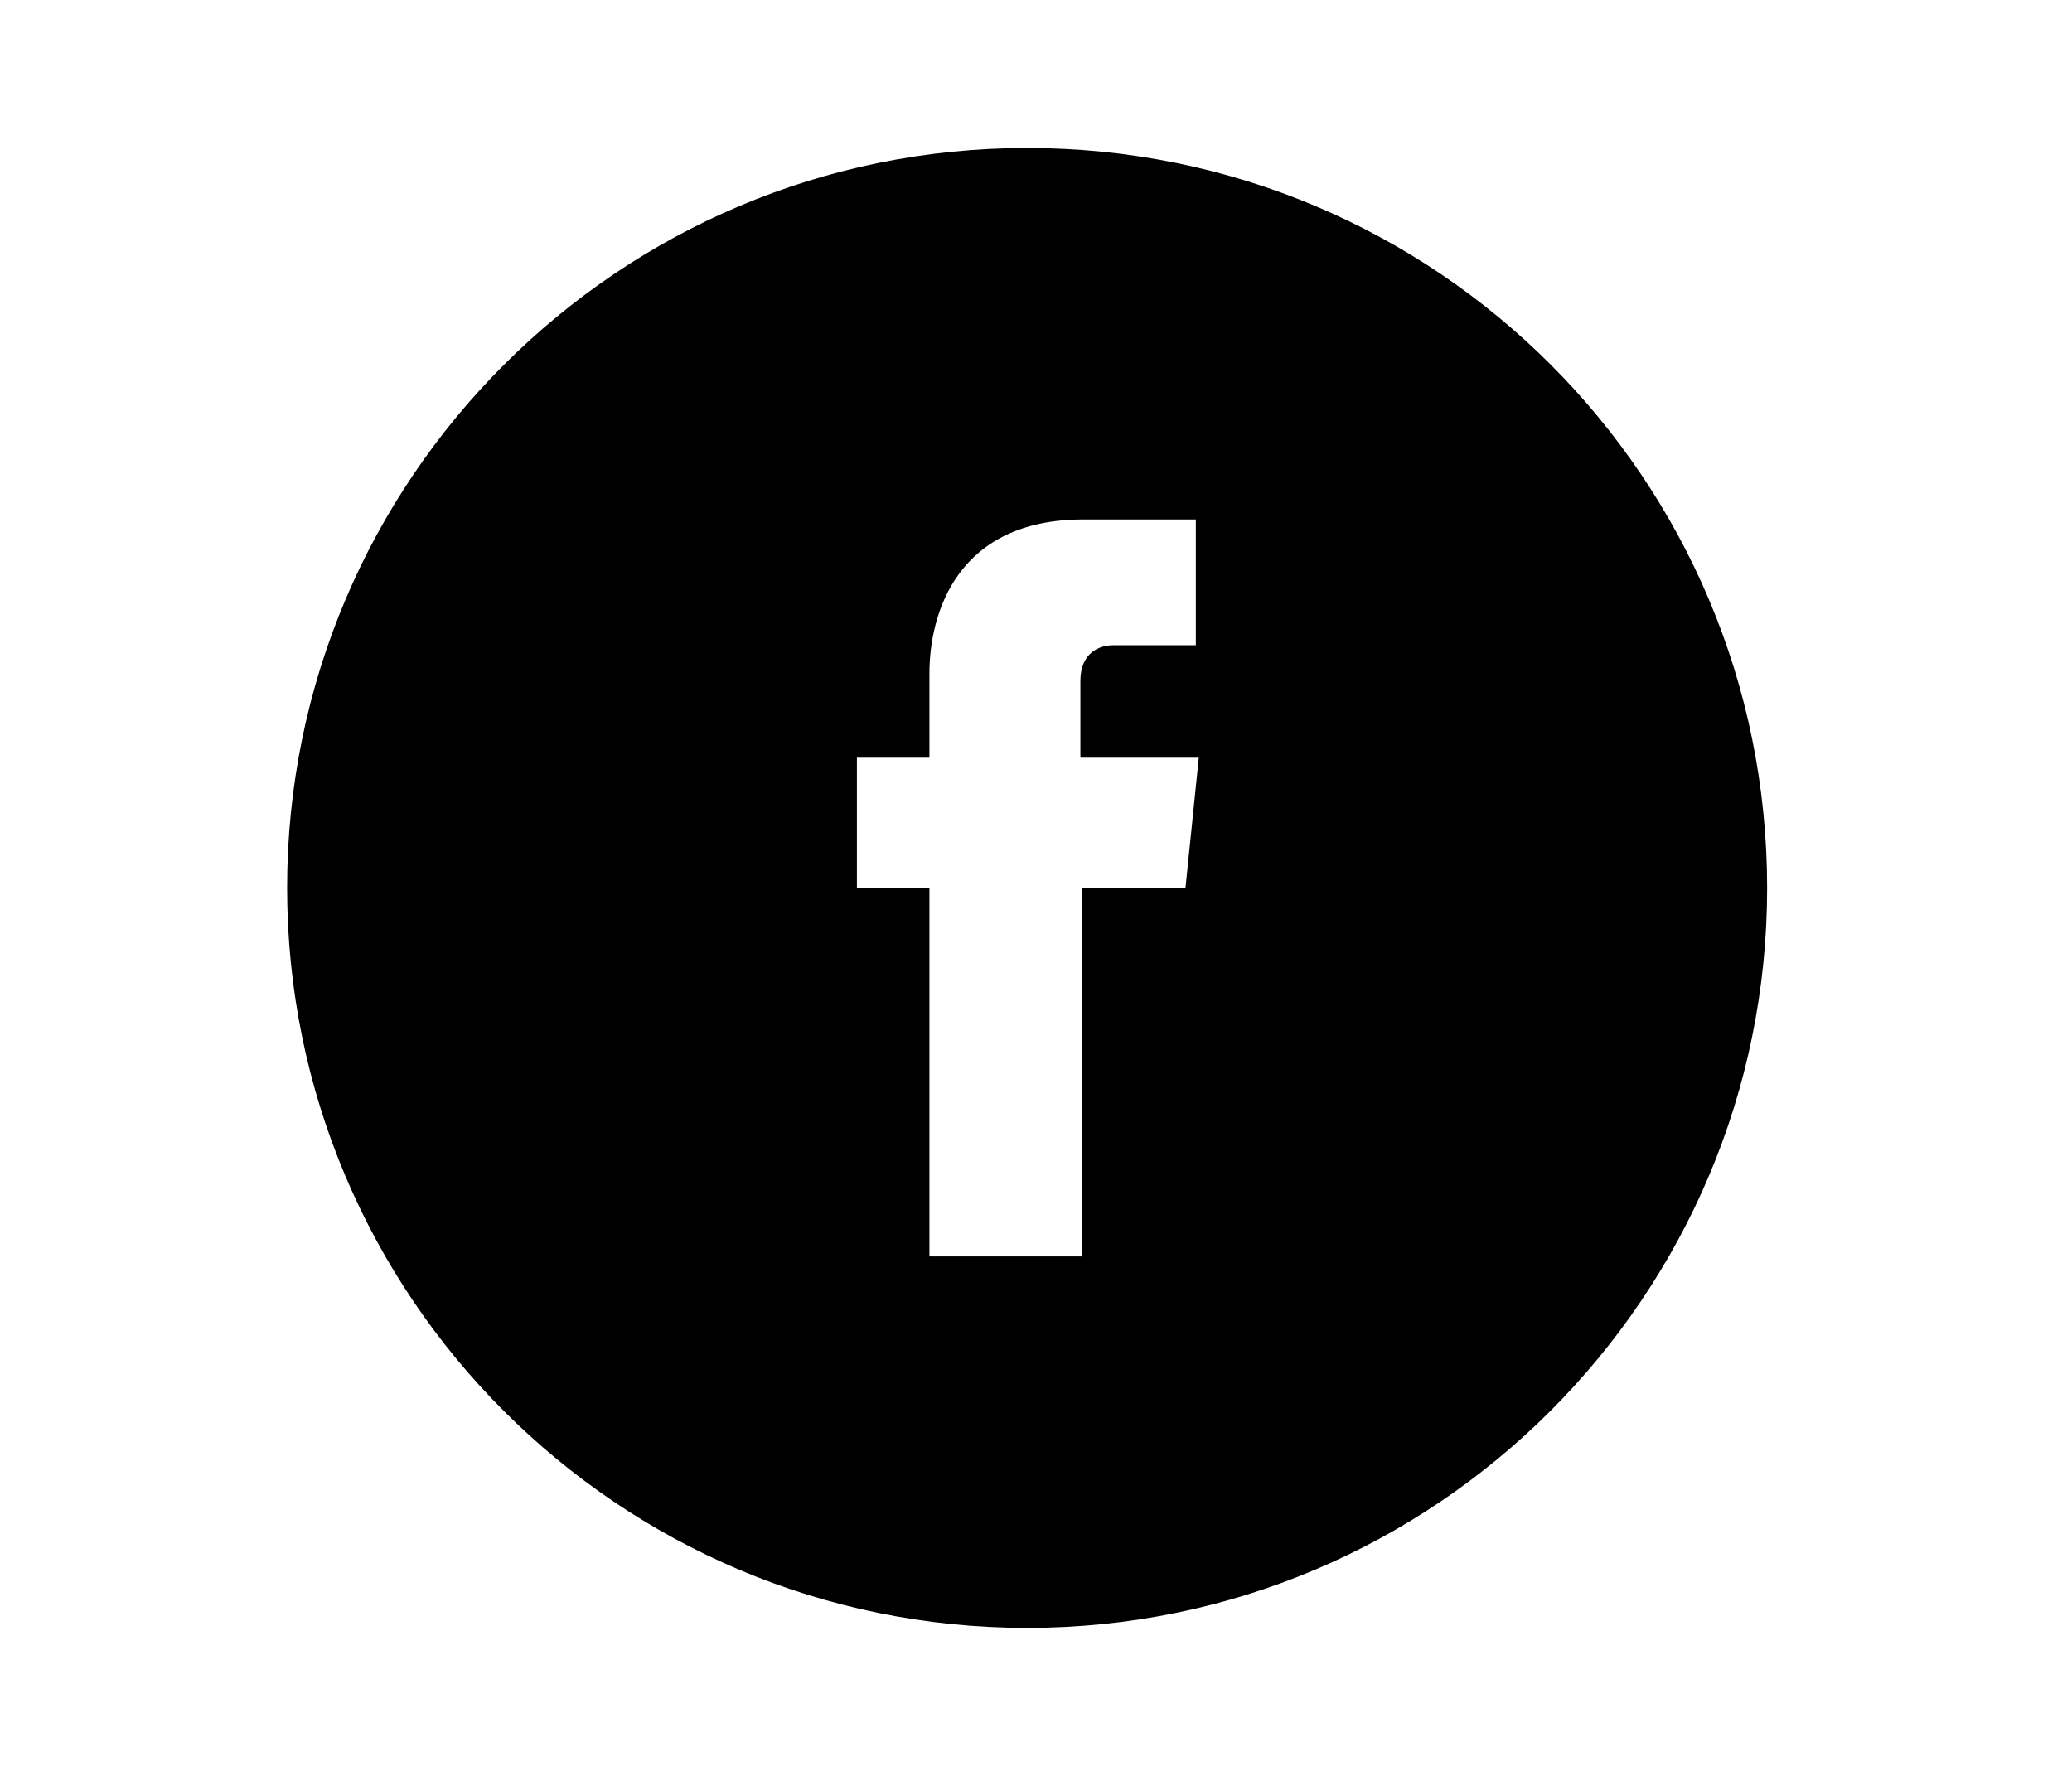 <?xml version="1.0" encoding="utf-8"?>
<!-- Generator: Adobe Illustrator 19.1.0, SVG Export Plug-In . SVG Version: 6.00 Build 0)  -->
<svg version="1.1" id="Layer_1" xmlns="http://www.w3.org/2000/svg" xmlns:xlink="http://www.w3.org/1999/xlink" x="0px" y="0px"
	 viewBox="0 0 140 120" style="enable-background:new 0 0 140 120;" xml:space="preserve">
<path d="M69.4,10c-27.6,0-50,22.4-50,50c0,27.6,22.4,50,50,50c27.6,0,50-22.4,50-50C119.4,32.4,97.1,10,69.4,10z M80.1,60h-7
	c0,11.1,0,24.9,0,24.9H62.8c0,0,0-13.6,0-24.9h-4.9v-8.8h4.9v-5.7c0-4.1,1.9-10.4,10.4-10.4l7.6,0v8.5c0,0-4.7,0-5.6,0
	c-0.9,0-2.2,0.5-2.2,2.4v5.2H81L80.1,60z"/>
</svg>
